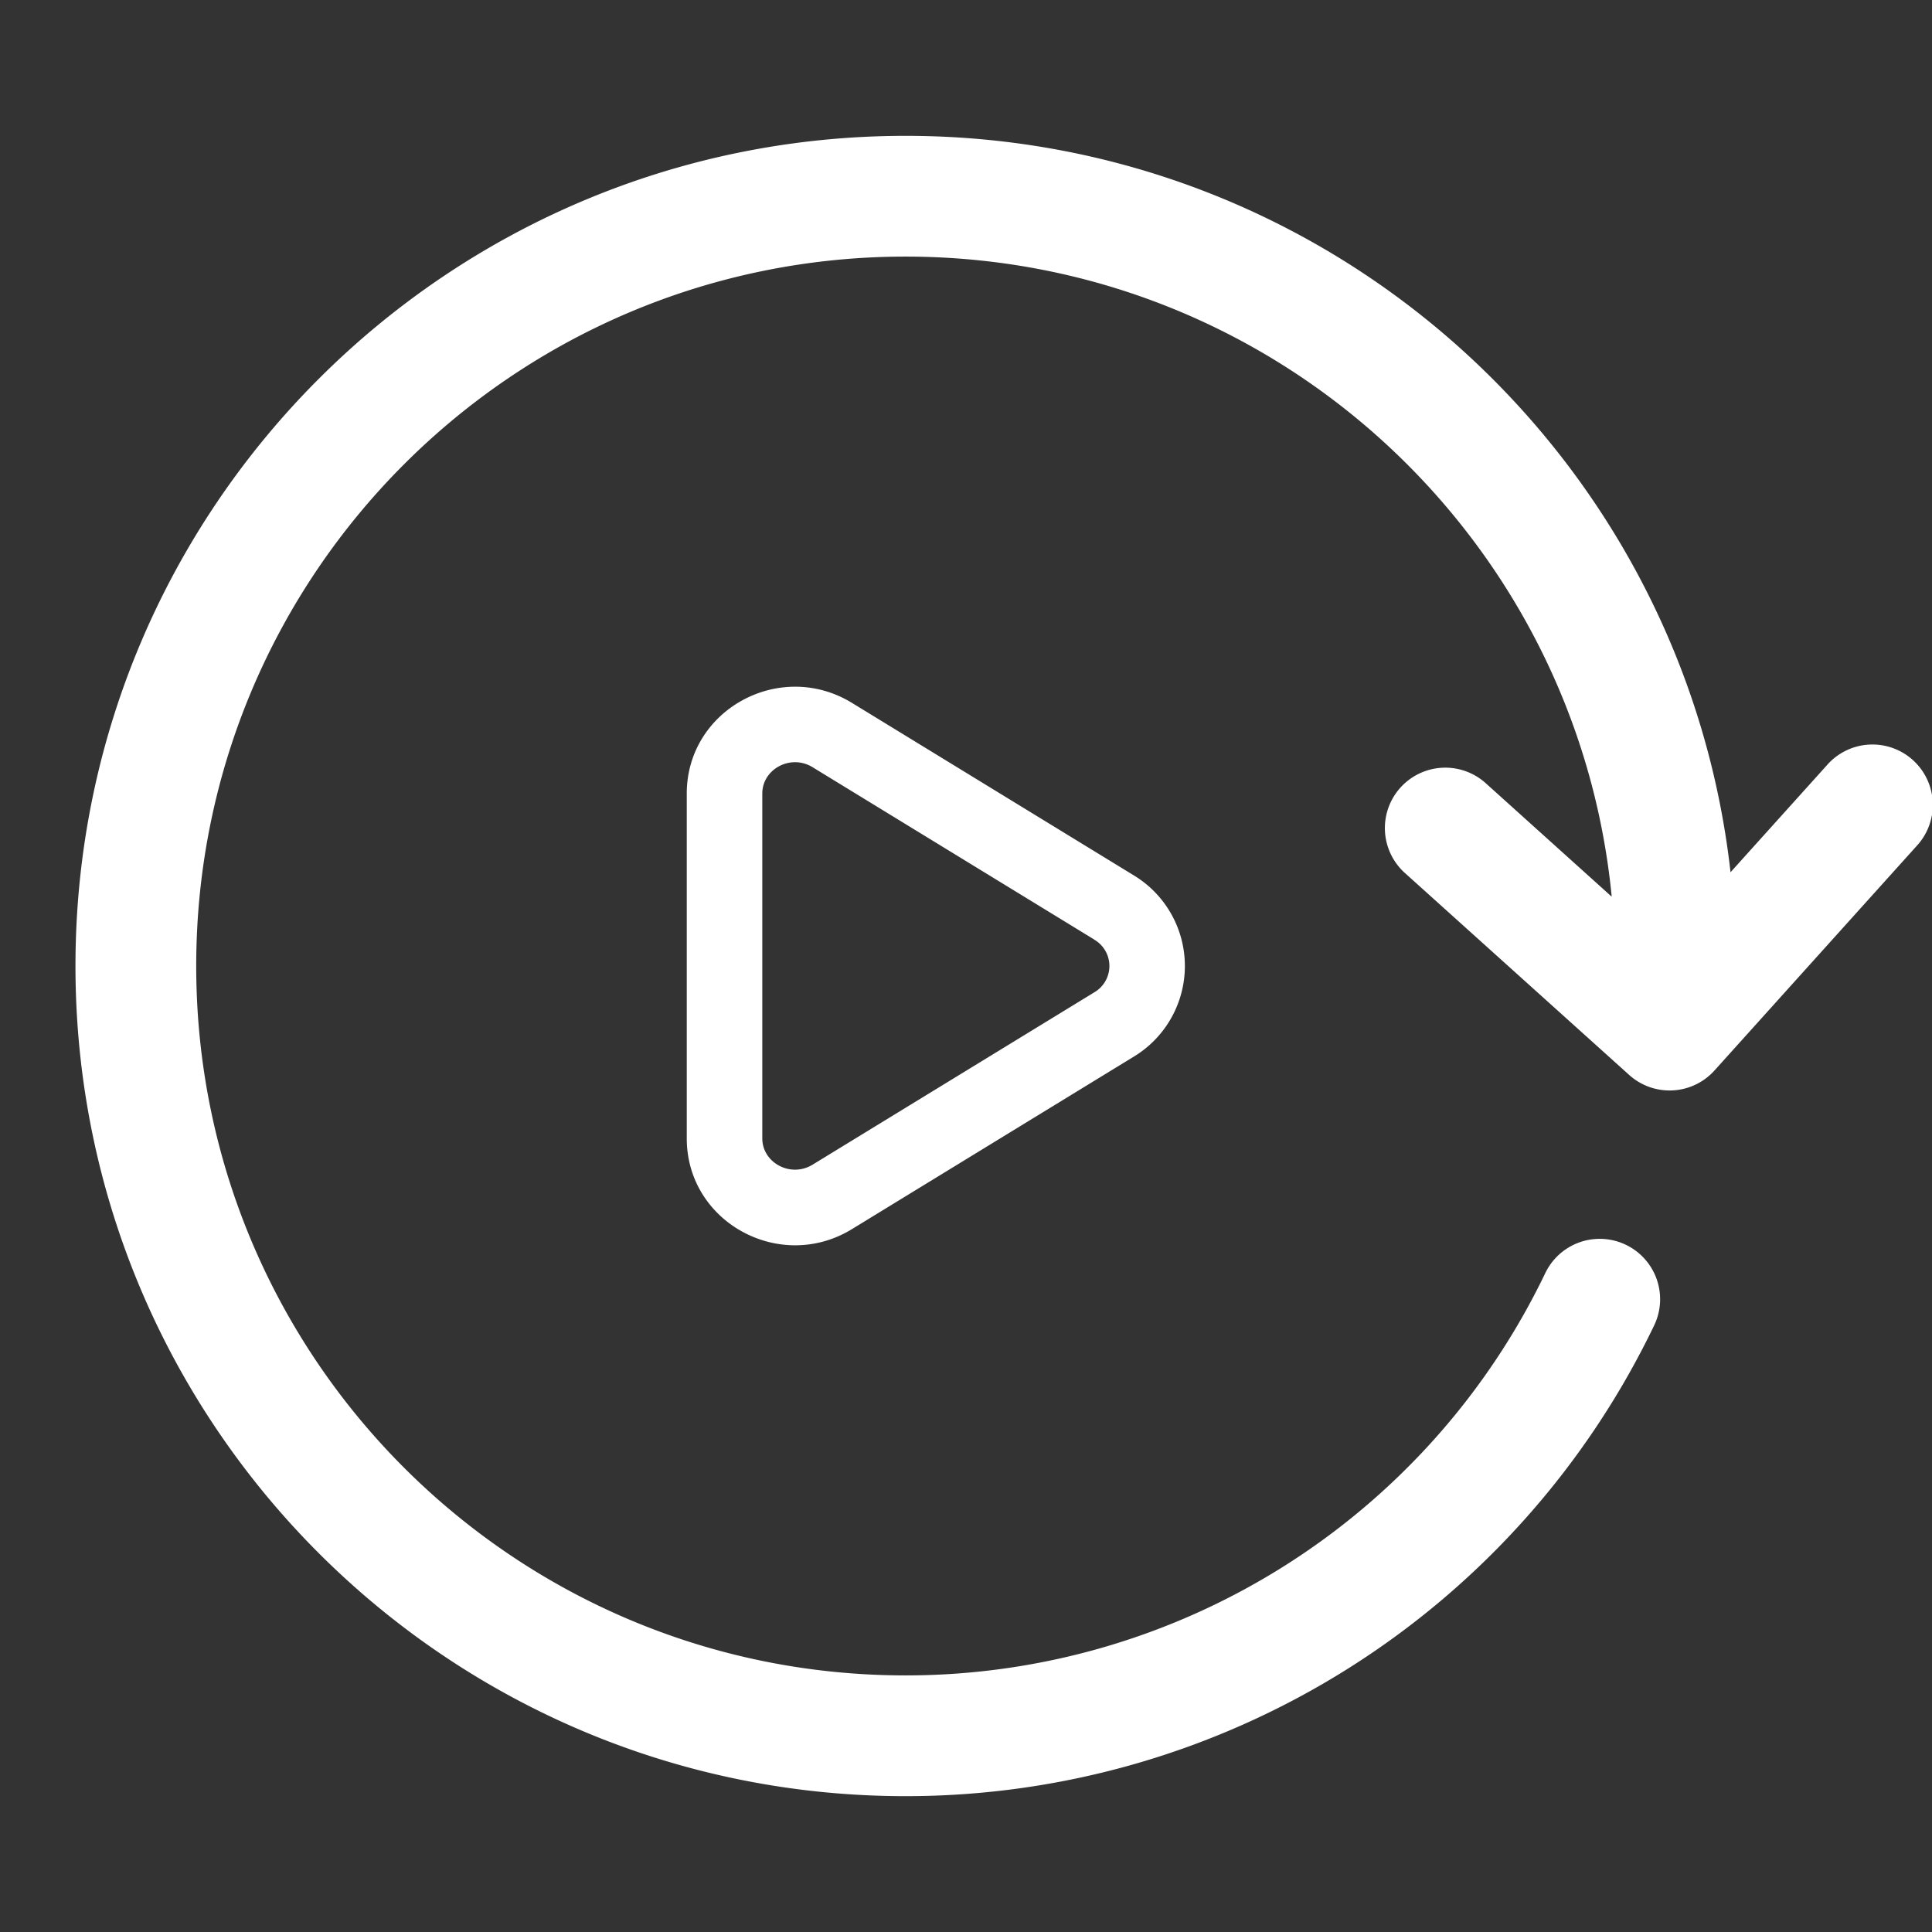 <?xml version="1.0" standalone="no"?><!DOCTYPE svg PUBLIC "-//W3C//DTD SVG 1.1//EN" "http://www.w3.org/Graphics/SVG/1.1/DTD/svg11.dtd"><svg t="1588819889351" class="icon" viewBox="0 0 1024 1024" version="1.1" xmlns="http://www.w3.org/2000/svg" p-id="12272" xmlns:xlink="http://www.w3.org/1999/xlink" width="200" height="200"><rect x="0" y="0" width="1024" height="1024" fill="#333333" stroke="none"/><defs><style type="text/css"></style></defs><path d="M854.24 475.264l-66.784-60.16a32 32 0 0 0-42.848 47.584l118.912 107.072a32 32 0 0 0 45.184-2.368l107.072-118.912a32 32 0 1 0-47.552-42.816l-51.008 56.64C892.544 242.656 706.24 72 480 72 236.992 72 40 268.992 40 512S236.992 952 480 952a440 440 0 0 0 396.736-249.504 32 32 0 1 0-57.696-27.744A376 376 0 0 1 480 888C272.32 888 104 719.68 104 512S272.32 136 480 136c195.264 0 355.744 148.832 374.24 339.264z m-274.24 22.784a16.16 16.16 0 0 1 0 27.904L430.72 617.28c-11.68 7.168-26.688-0.992-26.688-13.92v-182.784c0-12.928 15.04-21.088 26.688-13.92l149.312 91.36z m-128.448 153.408l149.344-91.392a56.16 56.16 0 0 0 0-96.128l-149.344-91.392c-38.08-23.296-87.552 3.584-87.552 48.064v182.784c0 44.48 49.504 71.36 87.552 48.064z" fill="#ffffff" p-id="12273"></path></svg>